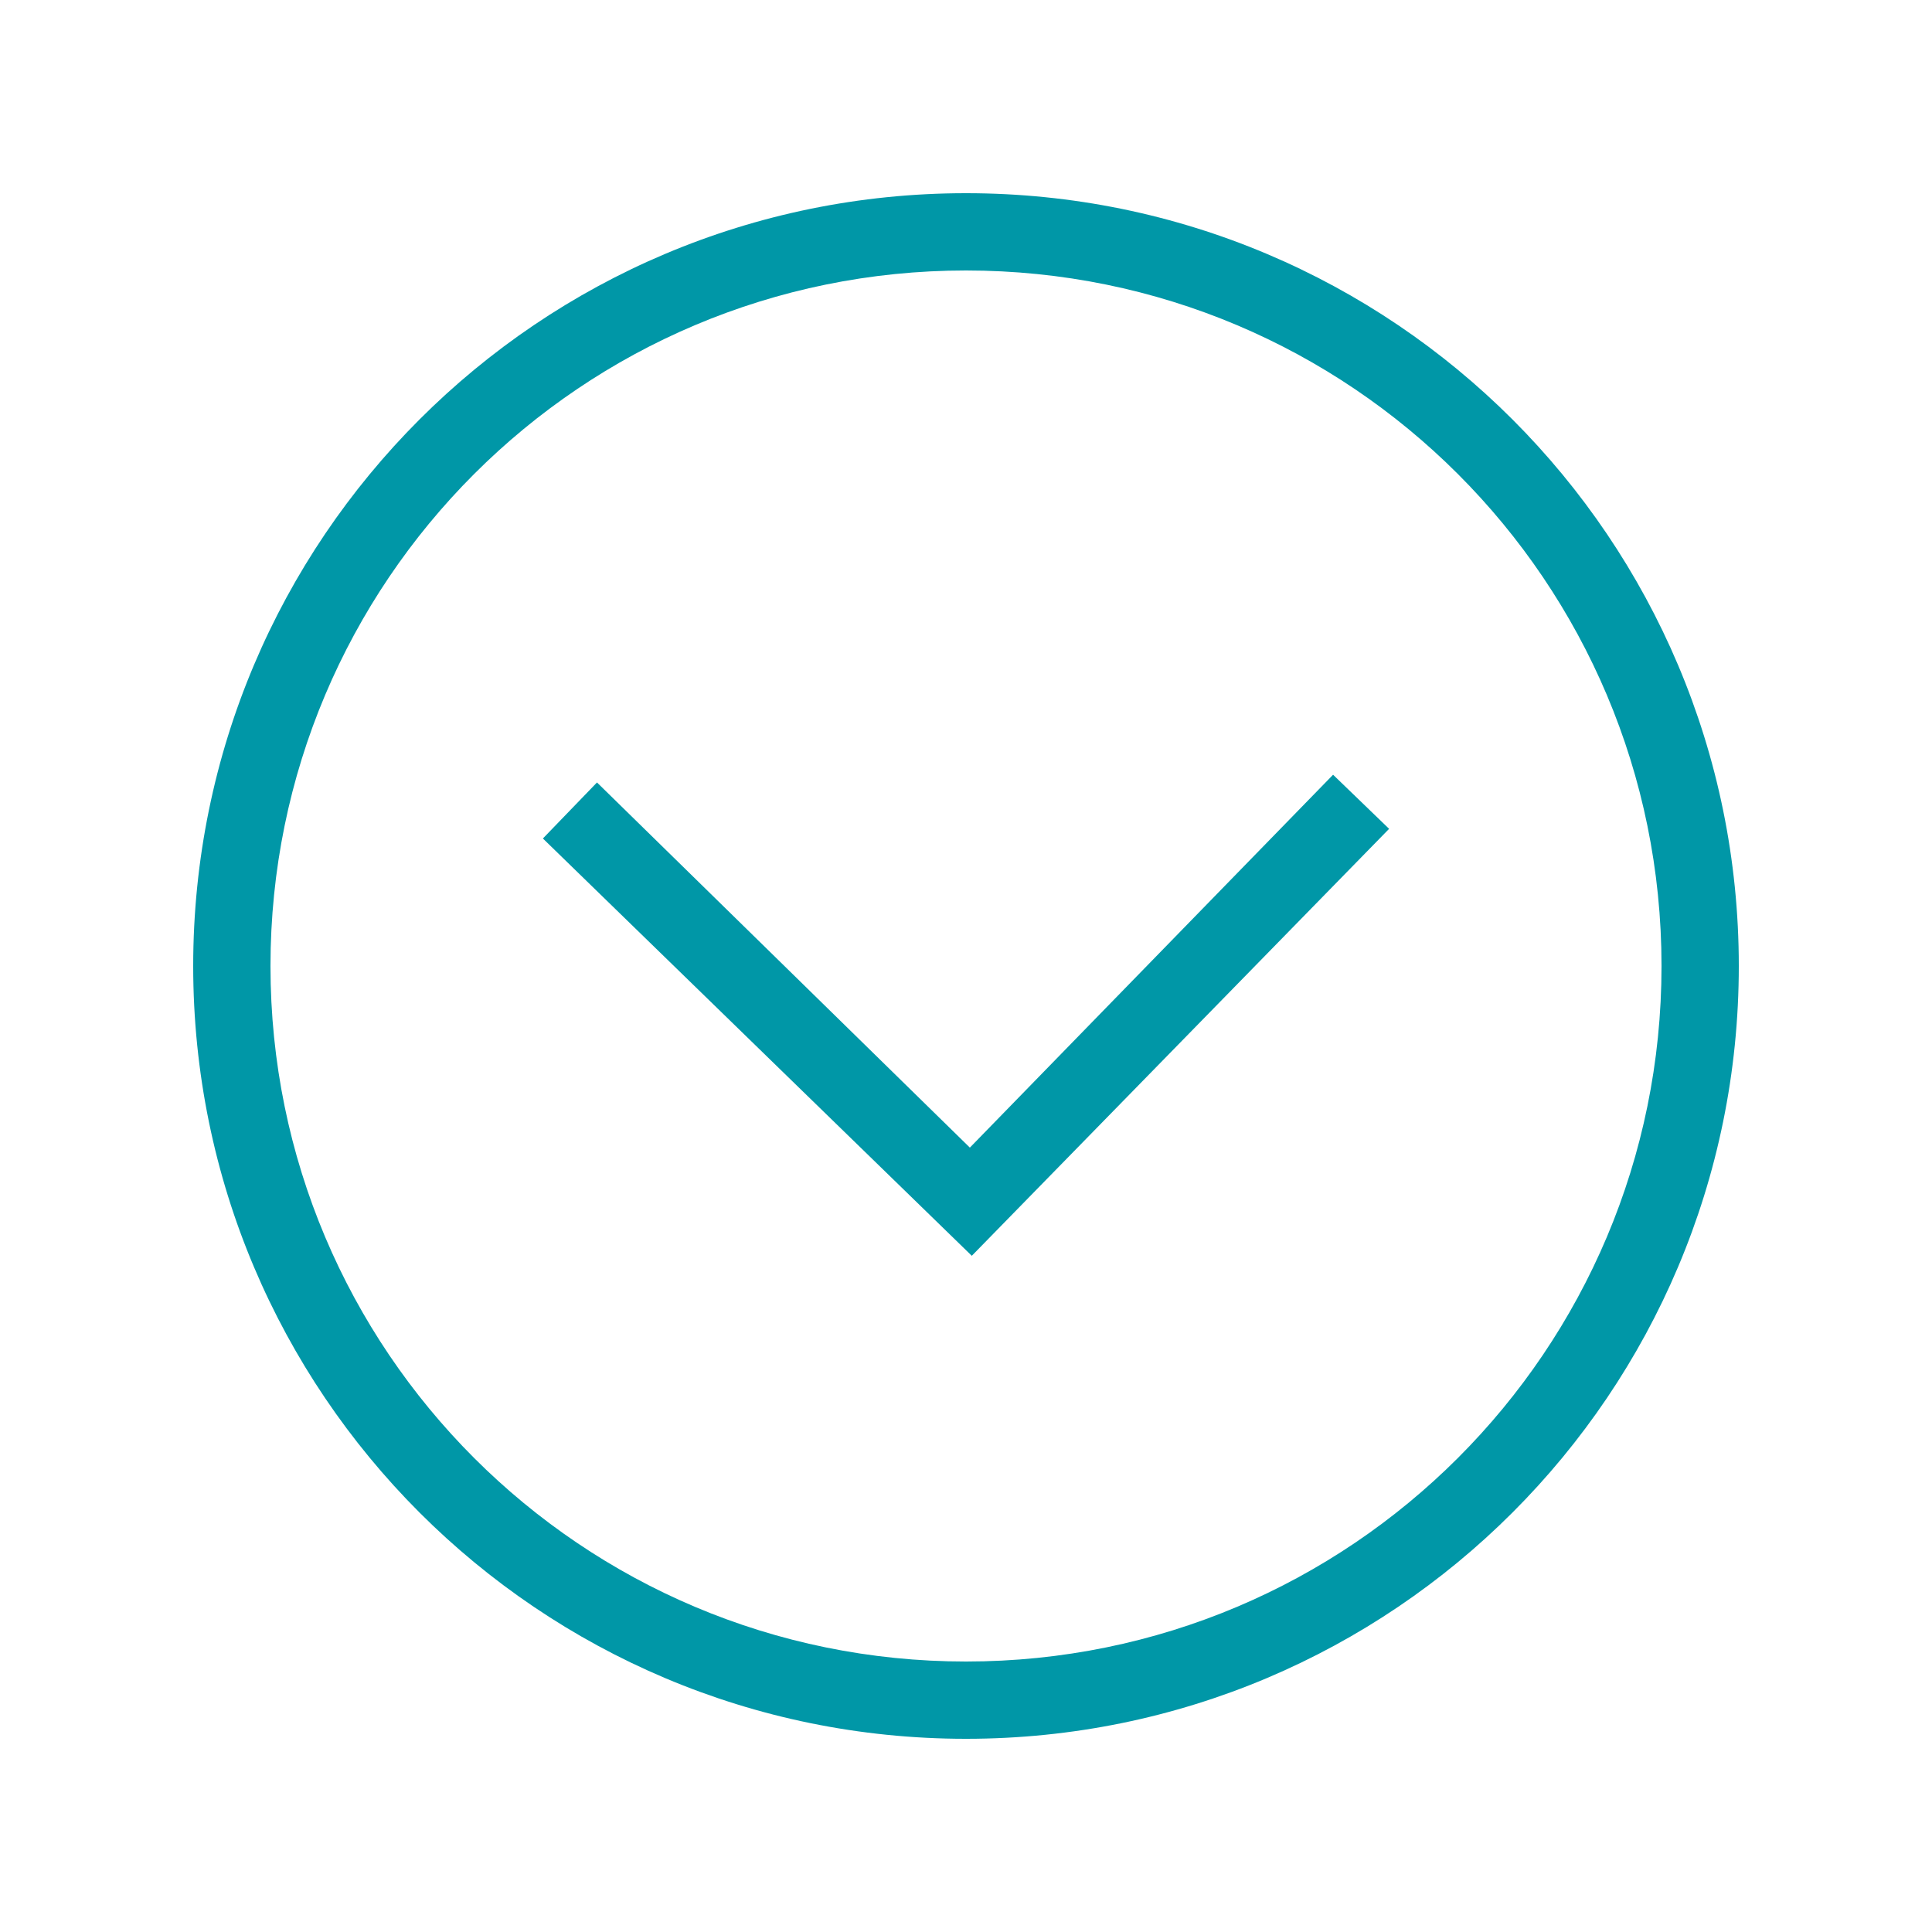 <svg fill="#0097a7" xmlns="http://www.w3.org/2000/svg" xmlns:xlink="http://www.w3.org/1999/xlink" width="100" height="100" viewBox="0 0 100 100"><g><g transform="translate(50 50) scale(1 1) rotate(270) translate(-50 -50)" style="fill:#0097a7"><g><polygon points="59.9,69 40.6,50.2 59.5,30.9 56.6,28.1 35,50.3 57.1,71.9  "></polygon><path d="M50,90c22.1,0,40-17.9,40-40S72.1,10,50,10S10,27.9,10,50S27.9,90,50,90z M50,14c19.9,0,36,16.1,36,36S69.9,86,50,86   S14,69.9,14,50S30.1,14,50,14z"></path></g></g></g></svg>
